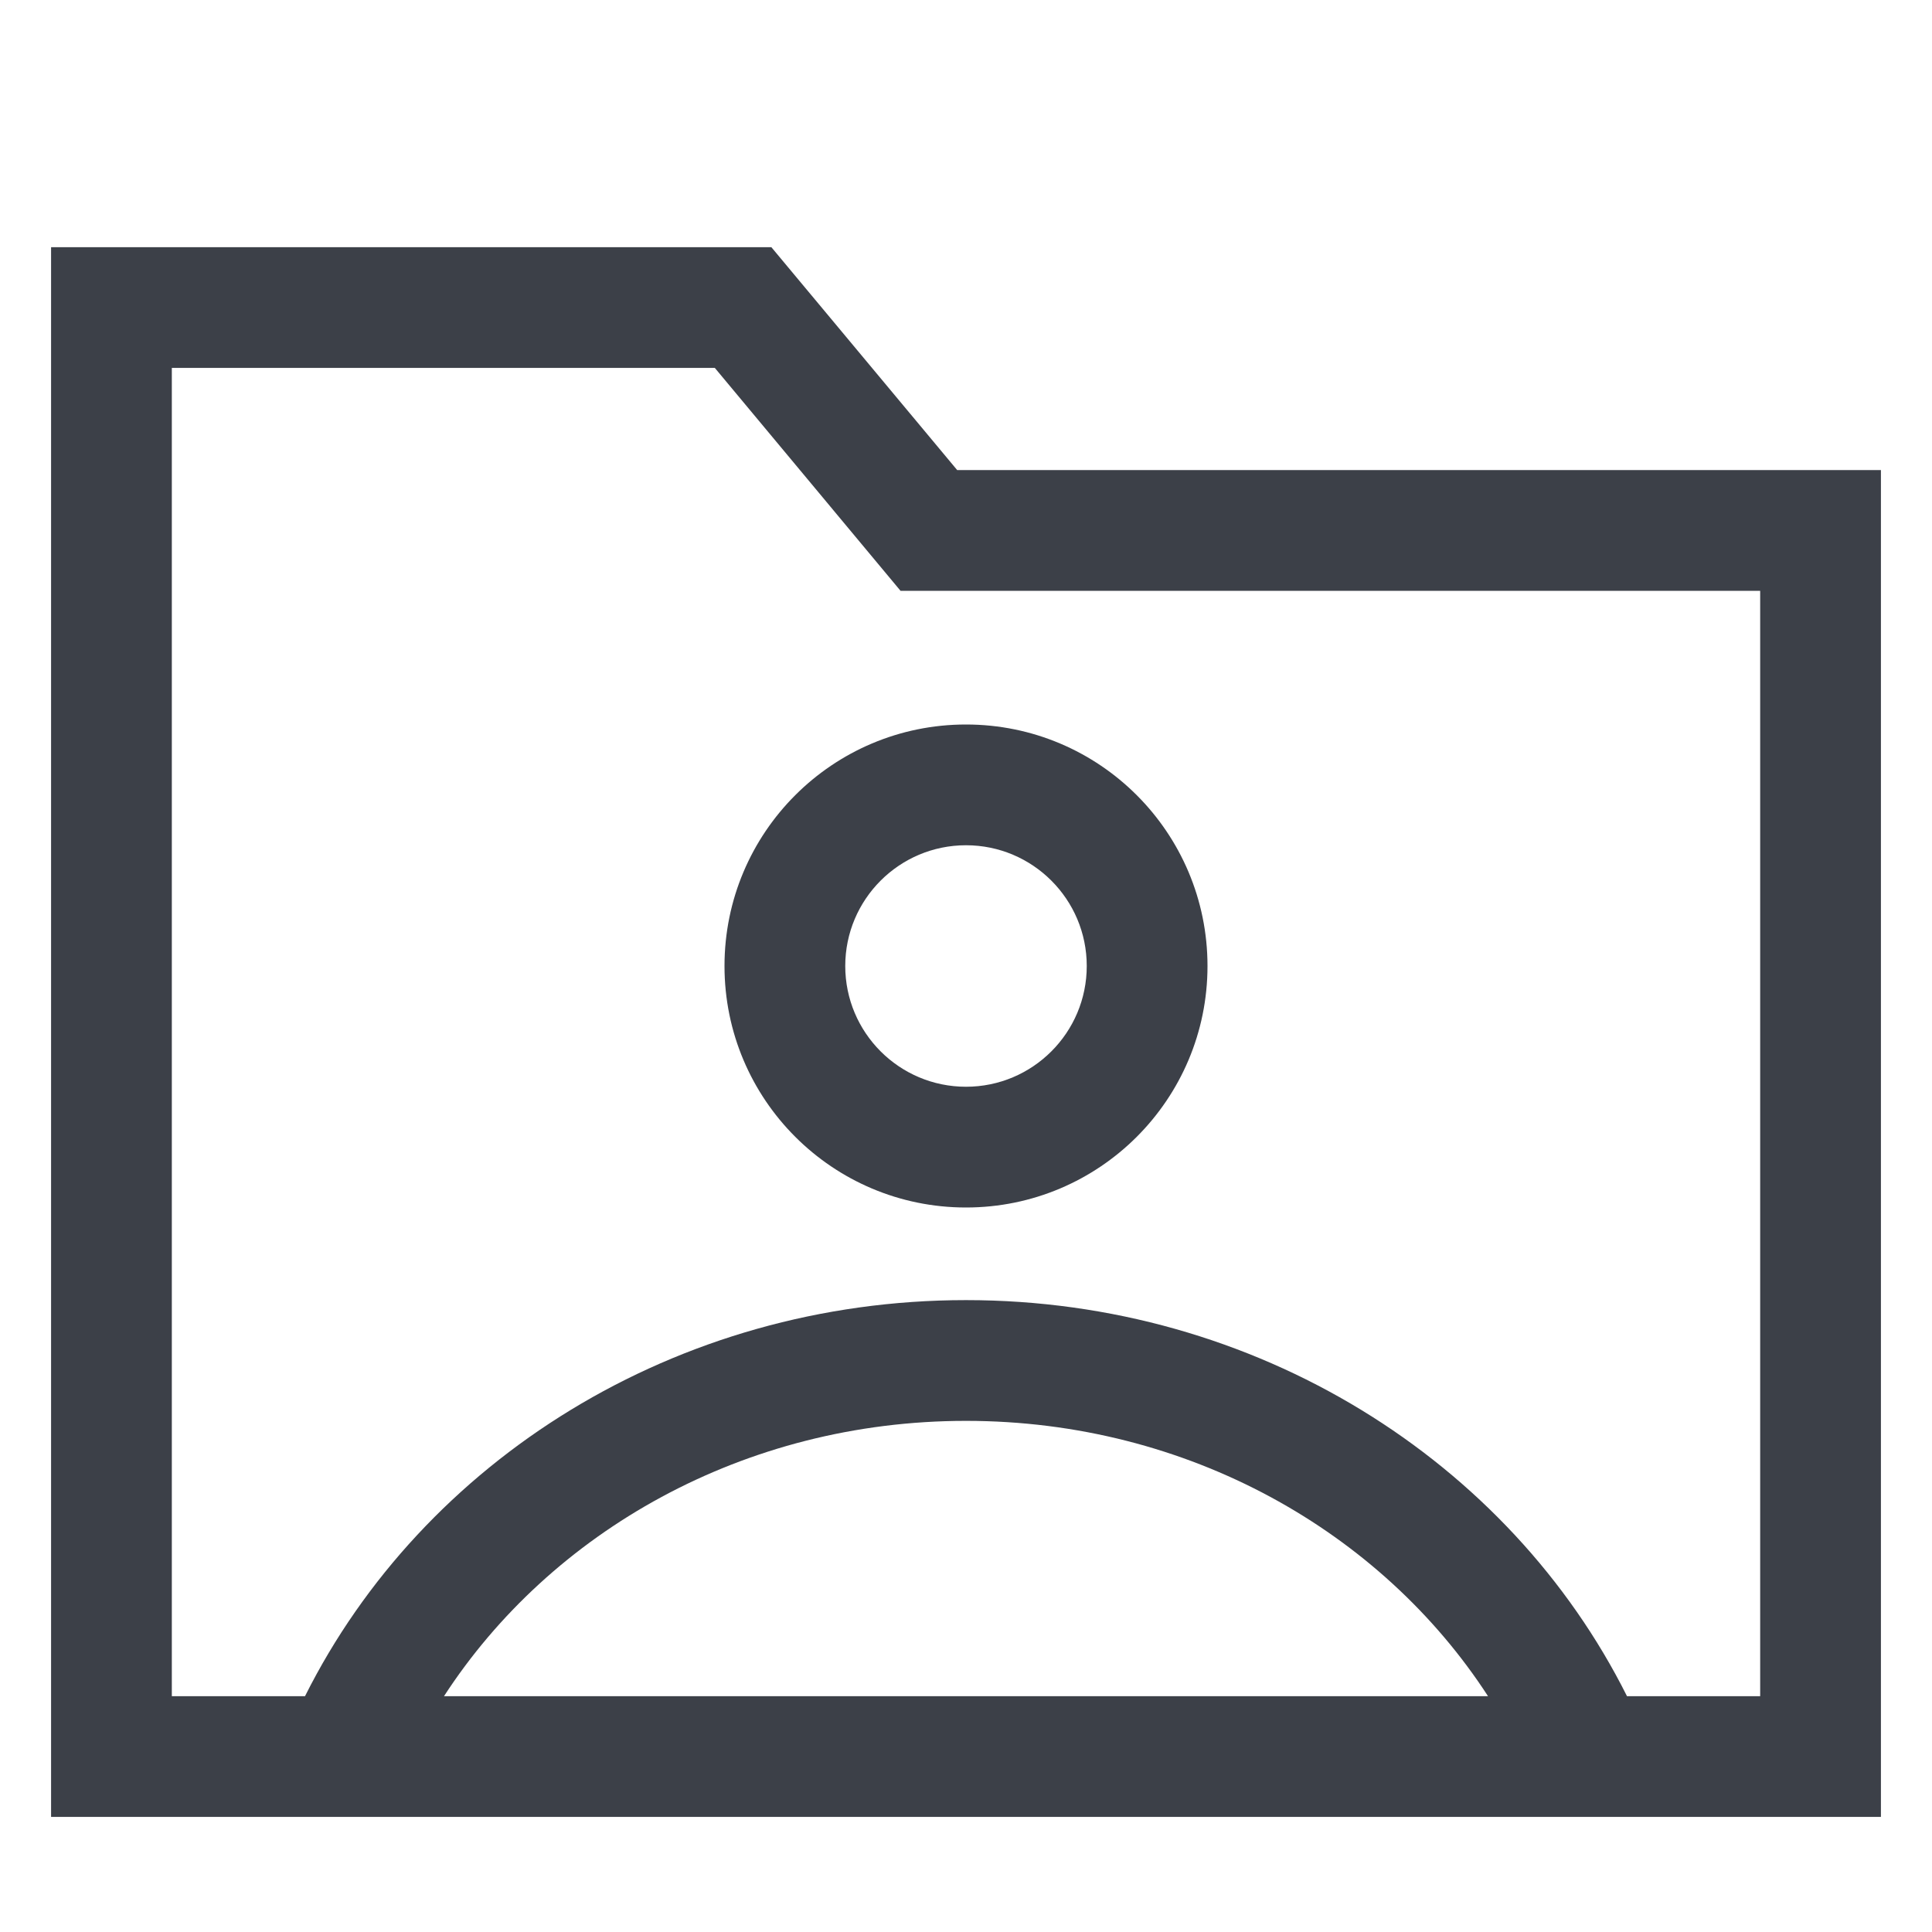 <svg width="16" height="16" viewBox="0 0 16 16" fill="none" xmlns="http://www.w3.org/2000/svg">
<g id="Icon">
<path id="Union" fill-rule="evenodd" clip-rule="evenodd" d="M0.423 2.047H6.388L7.927 3.893H15.577V15.047H0.423V2.047ZM1.423 3.047V14.047H2.526C3.502 12.098 5.595 10.767 8 10.767C10.405 10.767 12.498 12.098 13.474 14.047H14.577V4.893H7.458L5.92 3.047H1.423ZM12.323 14.047C11.441 12.687 9.841 11.767 8 11.767C6.159 11.767 4.56 12.687 3.677 14.047H12.323ZM8 9C8.552 9 9 8.552 9 8C9 7.448 8.552 7 8 7C7.448 7 7 7.448 7 8C7 8.552 7.448 9 8 9ZM8 10C9.105 10 10 9.105 10 8C10 6.895 9.105 6 8 6C6.895 6 6 6.895 6 8C6 9.105 6.895 10 8 10Z" fill="#3C4048"/>
</g>
</svg>
